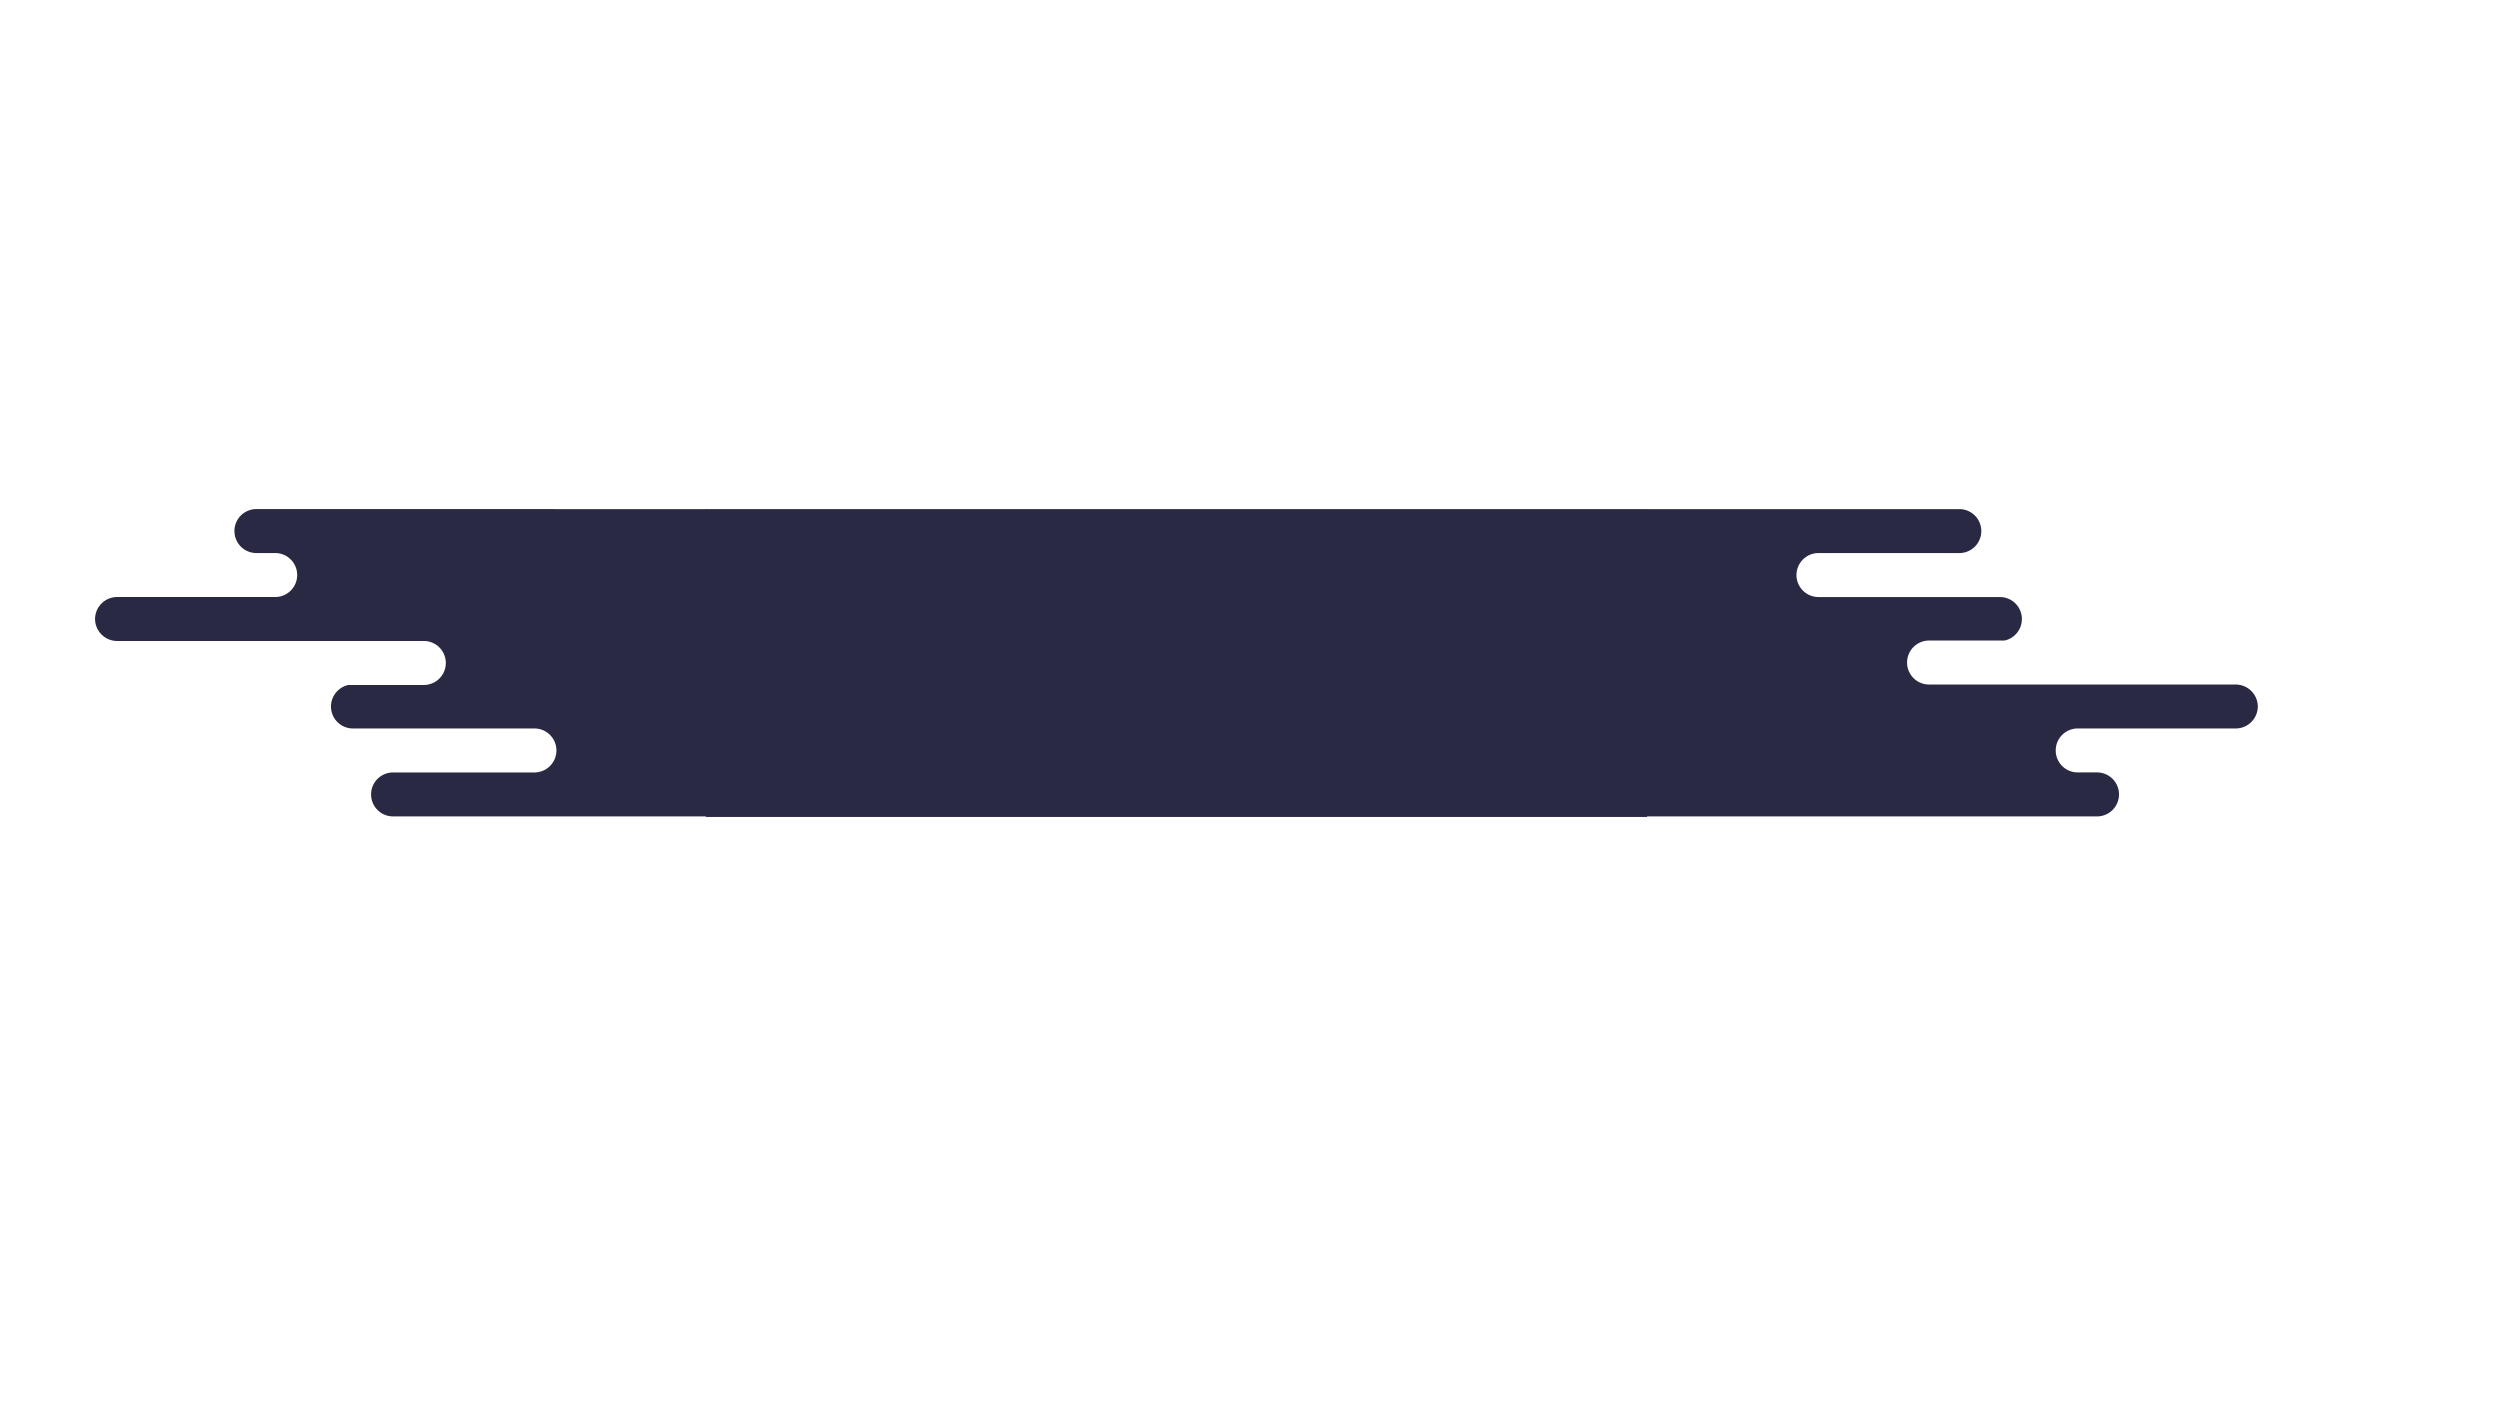 <svg id="Layer_1" data-name="Layer 1" xmlns="http://www.w3.org/2000/svg" viewBox="0 0 1920 1080"><defs><style>.cls-1{fill:#292944;}</style></defs><title>asset</title><path class="cls-1" d="M542.87,391V627h-241a16.88,16.88,0,0,1,0-33.76H410.44a16.89,16.89,0,0,0,0-33.78H271.09a16.86,16.86,0,0,1-11.93-28.81,16.65,16.65,0,0,1,8.44-4.59h57.92a16.73,16.73,0,0,0,3.49-.37,16.89,16.89,0,0,0-3.49-33.41H89.94A17,17,0,0,1,73,475.39,17,17,0,0,1,89.94,458.5H211.36a16.88,16.88,0,1,0,0-33.76H196.52a16.89,16.89,0,0,1,0-33.77Z"/><path class="cls-1" d="M1264.17,627V391h241a16.88,16.88,0,0,1,0,33.75H1396.59a16.89,16.89,0,1,0,0,33.78h139.35a16.89,16.89,0,0,1,3.5,33.41h-57.92a16.89,16.89,0,1,0,0,33.78h235.57A17,17,0,0,1,1734,542.57a17,17,0,0,1-16.91,16.89H1595.68a16.88,16.88,0,1,0,0,33.76h14.83a16.89,16.89,0,0,1,0,33.78Z"/><rect class="cls-1" x="542.1" y="391" width="722.83" height="236.42"/></svg>